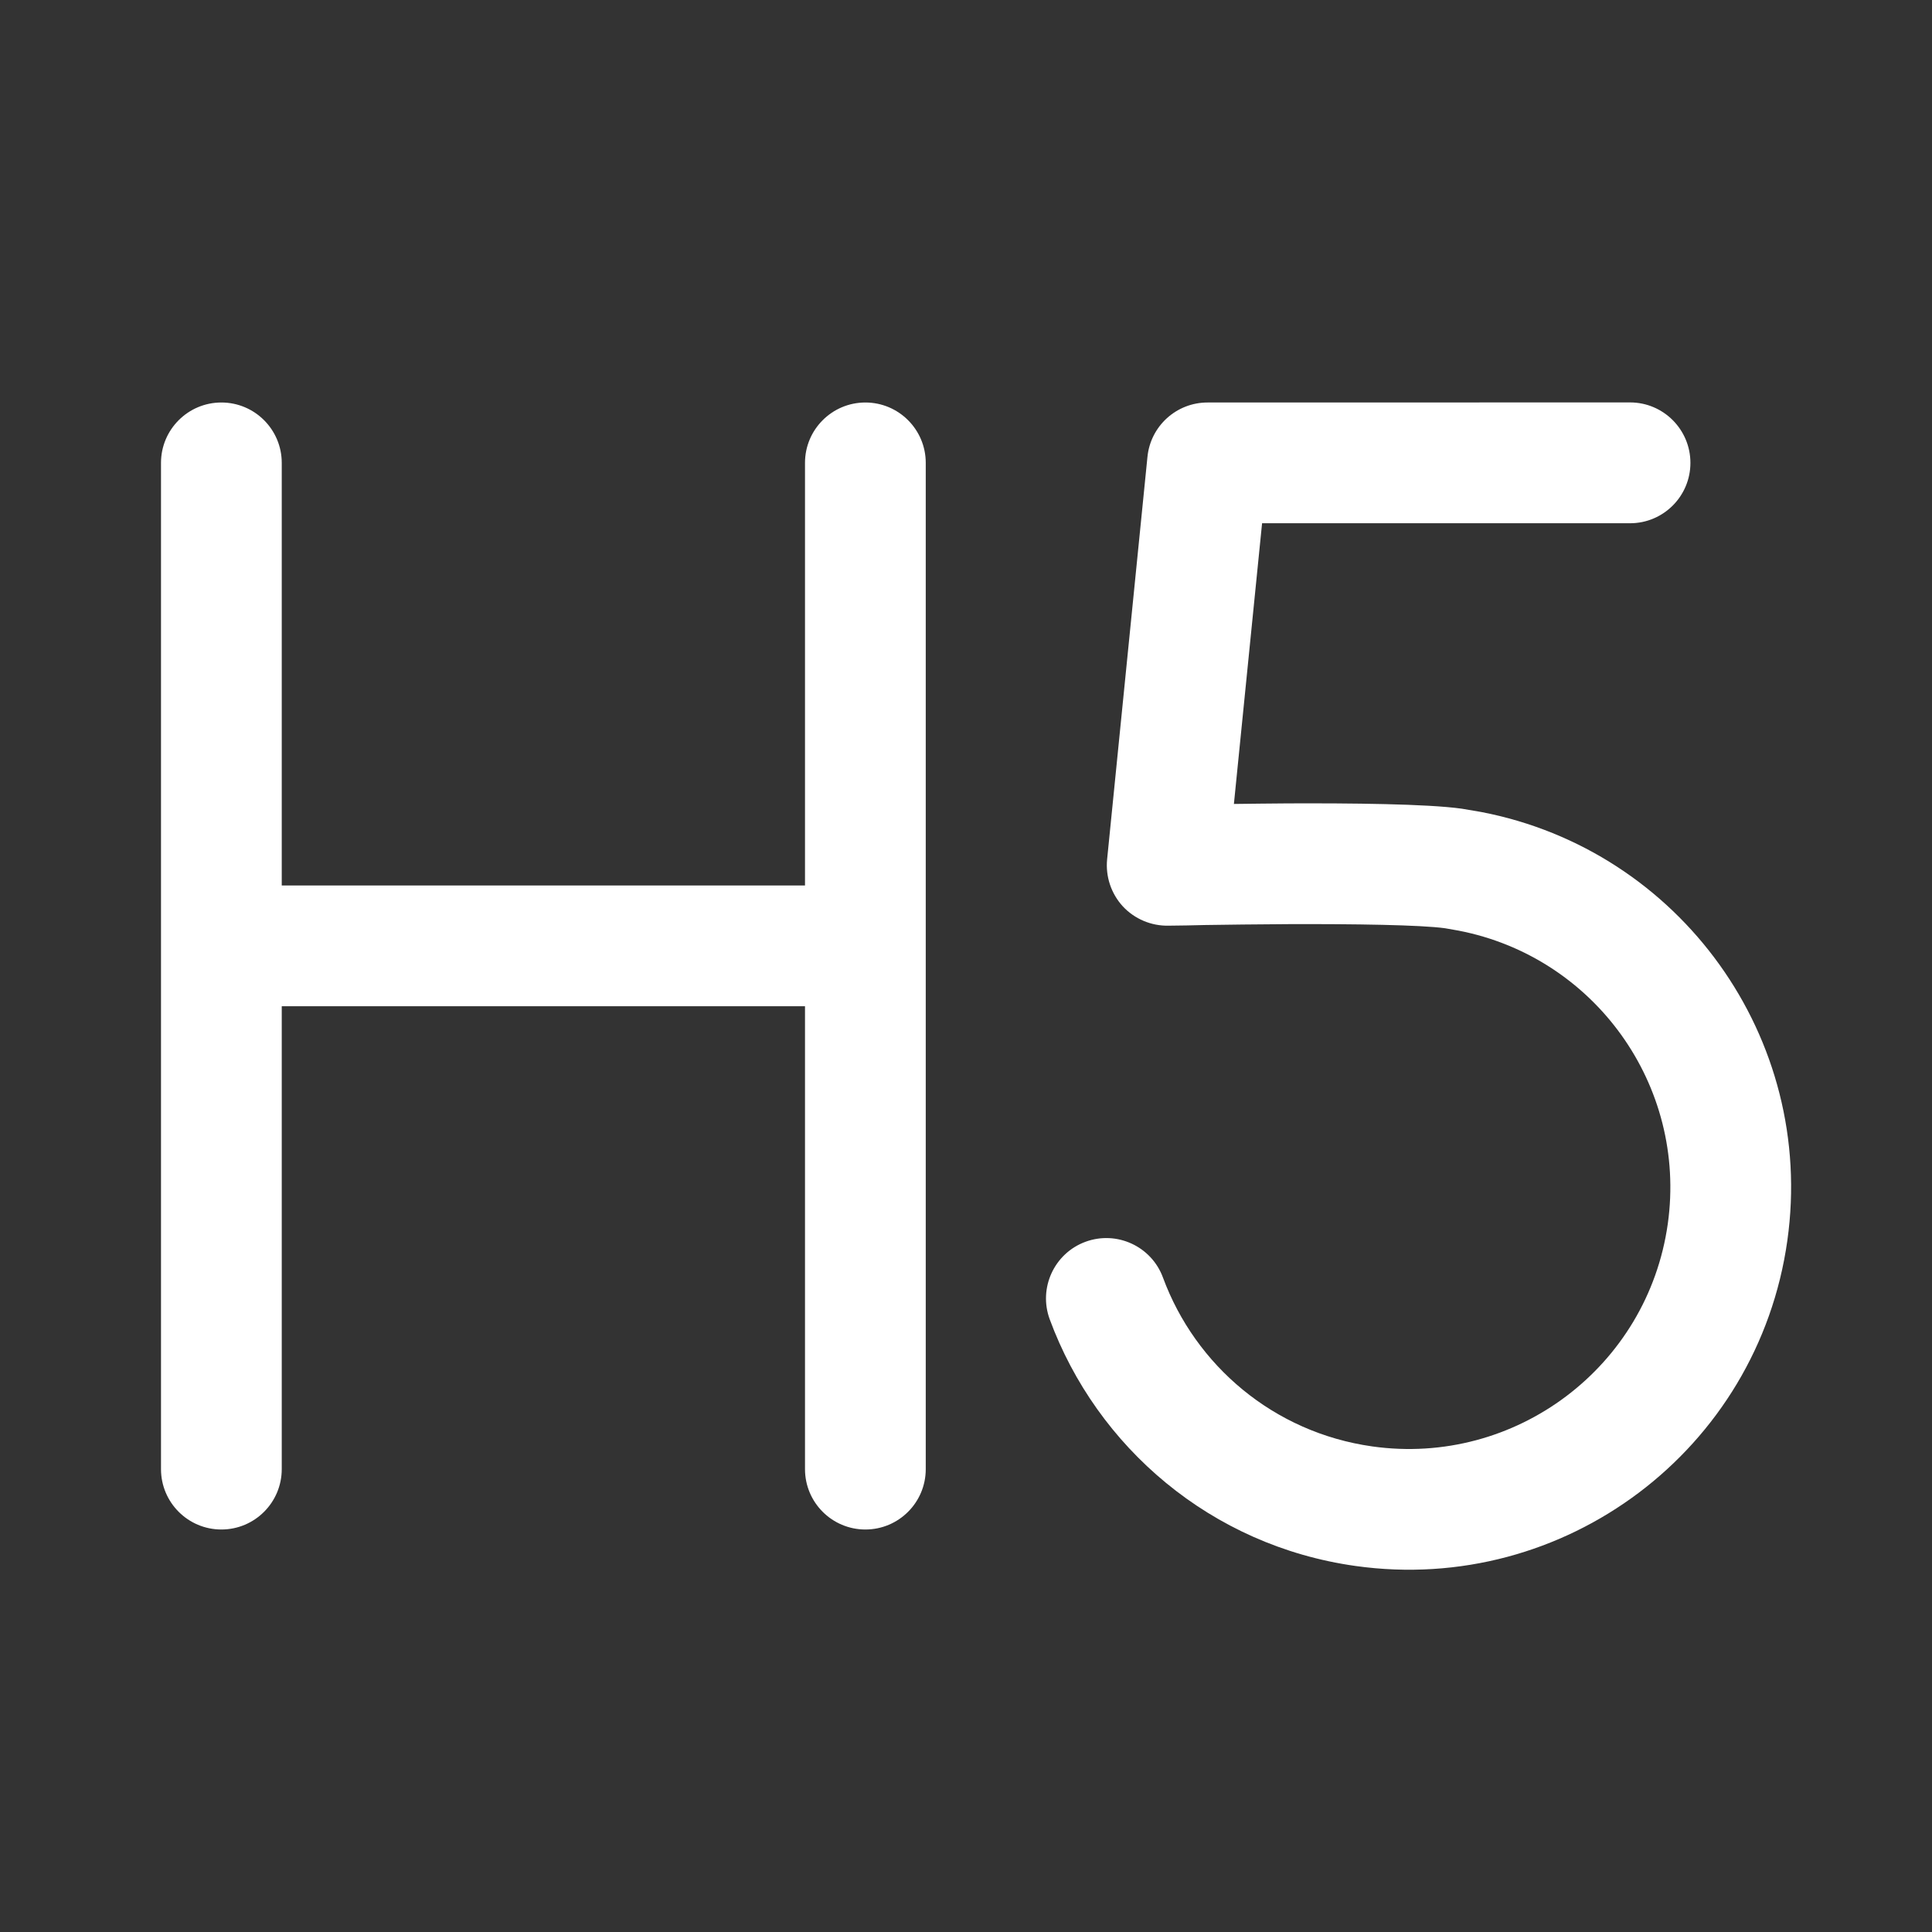 <svg width="24" height="24" viewBox="0 0 24 24" fill="none" xmlns="http://www.w3.org/2000/svg">
<rect x="0" y="0" width="24" height="24" fill="#333333" stroke="none"/>
<path d="M10.75 5C11.164 5 11.5 5.336 11.5 5.75V18.25C11.5 18.664 11.164 19 10.75 19C10.336 19 10 18.664 10 18.25V12.5H3.5V18.25C3.5 18.664 3.164 19 2.75 19C2.336 19 2 18.664 2 18.25V5.75C2 5.336 2.336 5 2.75 5C3.164 5 3.5 5.336 3.5 5.75V11H10V5.75C10 5.336 10.336 5 10.75 5ZM20.249 4.999C20.663 4.999 20.999 5.336 20.999 5.75C20.999 6.164 20.663 6.5 20.249 6.5H15.678L15.328 9.987C15.533 9.985 15.761 9.981 15.998 9.98C16.772 9.977 17.725 9.985 18.16 10.046L18.401 10.087C20.869 10.562 22.557 12.895 22.203 15.411C21.838 18.009 19.436 19.818 16.838 19.453C15.043 19.201 13.625 17.976 13.04 16.389C12.897 16 13.096 15.569 13.484 15.426C13.873 15.283 14.304 15.482 14.447 15.871C14.849 16.96 15.82 17.795 17.047 17.968C18.824 18.218 20.468 16.98 20.718 15.202C20.959 13.48 19.805 11.885 18.116 11.56L17.951 11.531C17.648 11.489 16.823 11.477 16.004 11.48C15.609 11.482 15.237 11.487 14.963 11.491C14.814 11.494 14.665 11.499 14.517 11.499C14.302 11.504 14.094 11.416 13.948 11.259C13.803 11.101 13.732 10.888 13.753 10.675L14.254 5.676C14.292 5.292 14.615 5 15 5L20.249 4.999Z" fill="#ffffff"/>
</svg>
